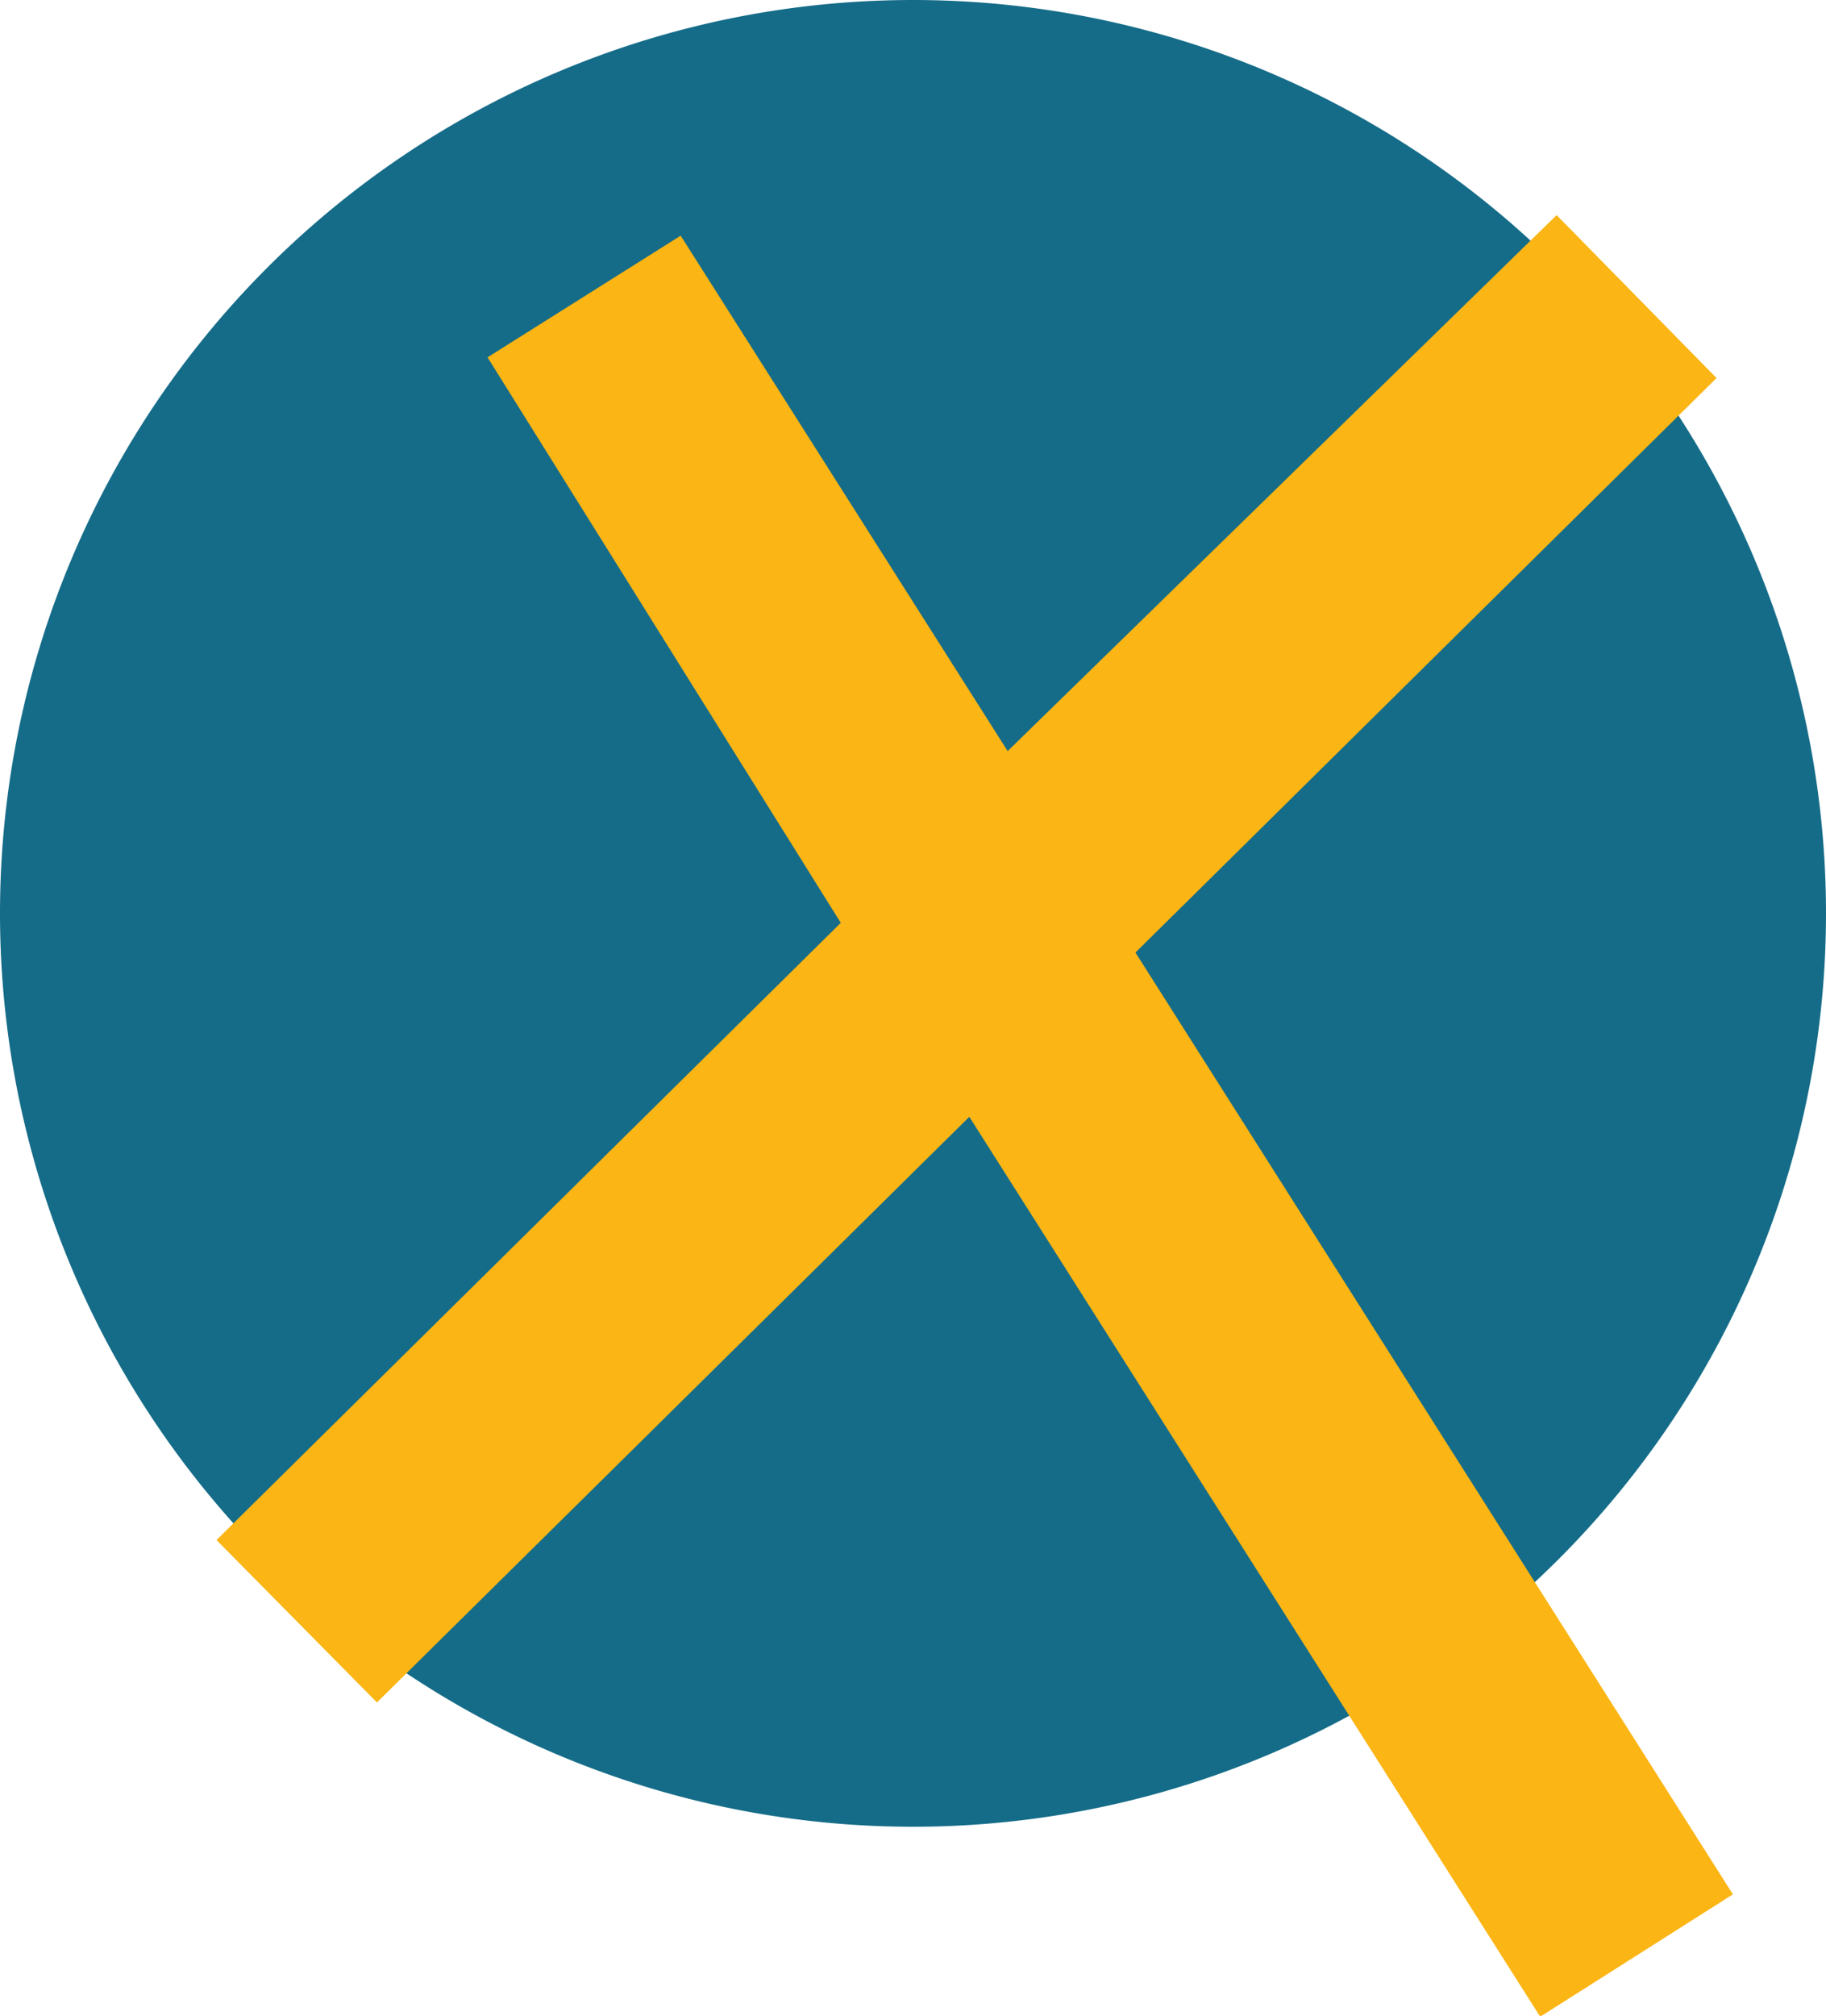 <svg xmlns="http://www.w3.org/2000/svg" width="8" height="8.828" viewBox="0 0 8 8.828">
  <g id="Group_51" data-name="Group 51" transform="translate(-62.5 -1537)">
    <path id="Path_28" data-name="Path 28" d="M4,0A4,4,0,1,1,0,4,4,4,0,0,1,4,0Z" transform="translate(62.5 1537)" fill="#156c88"/>
    <path id="Path_29" data-name="Path 29" d="M2100.8,1388.7l5.869-5.8-2.863,2.794-1.746-2.794,4.61,7.264" transform="translate(-2037 155.4)" fill="none" stroke="#fbb514" stroke-width="1"/>
  </g>
</svg>
